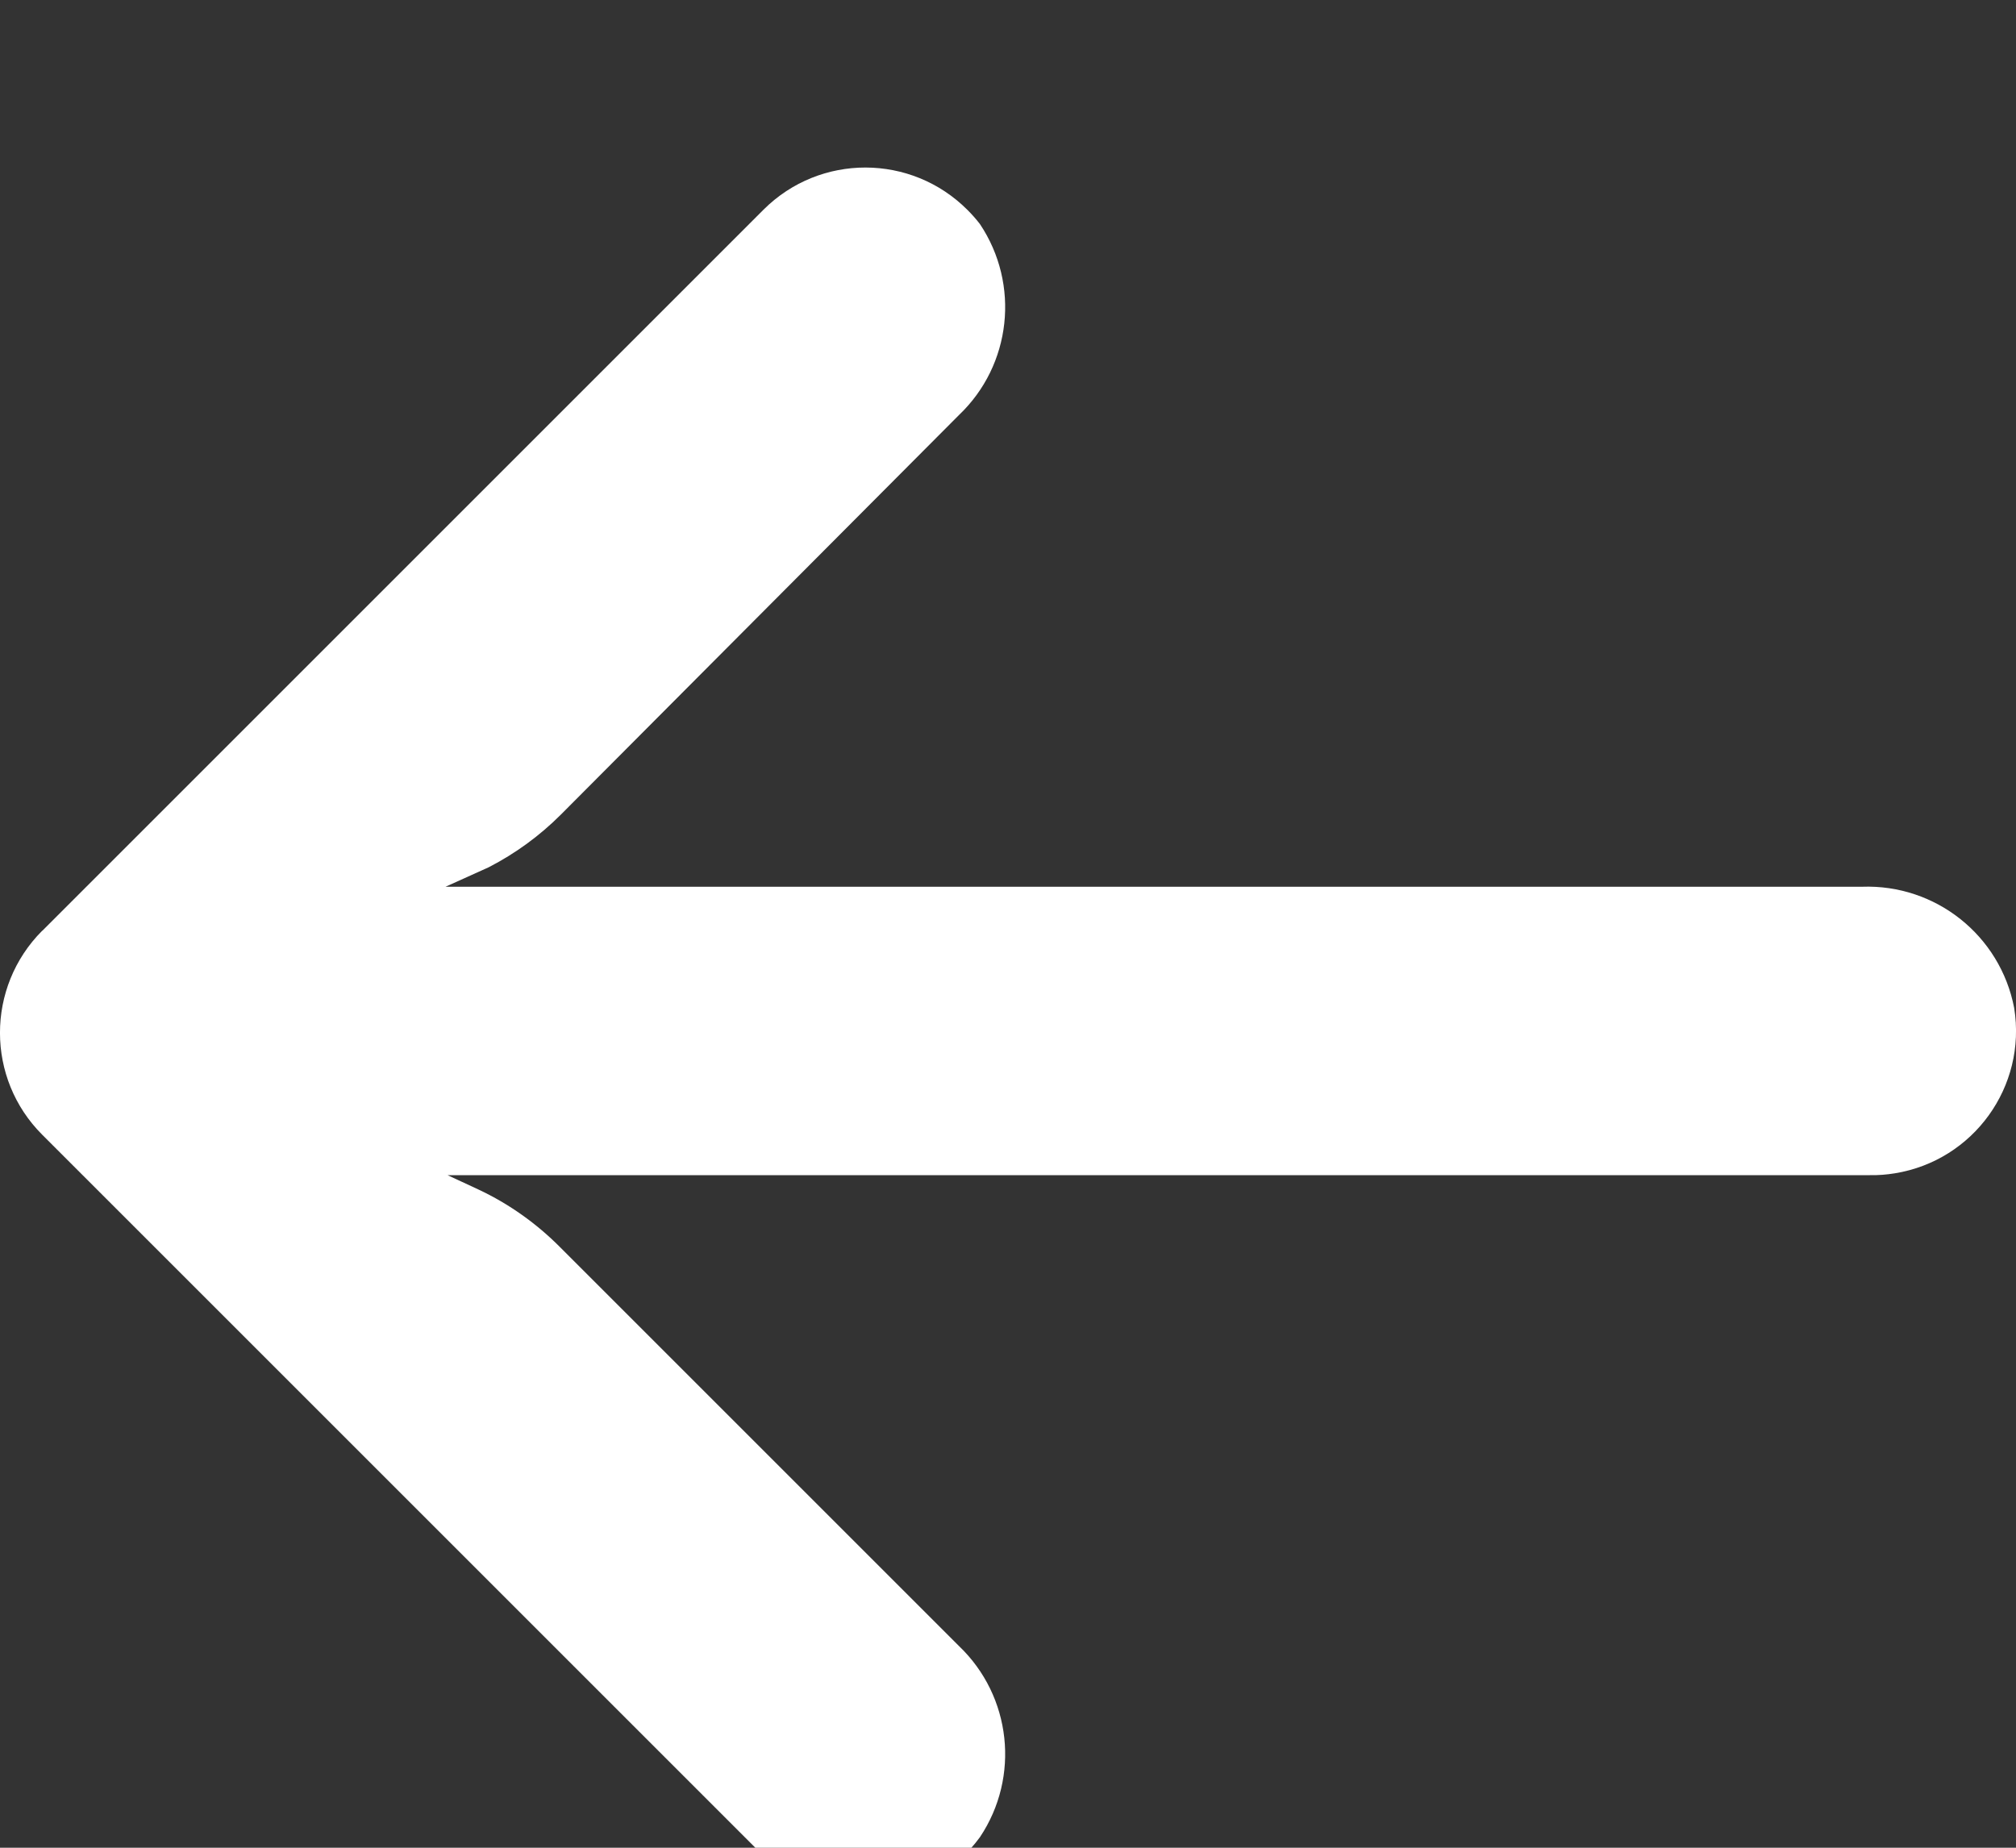<svg width="12" height="11" viewBox="0 0 12 11" fill="none" xmlns="http://www.w3.org/2000/svg">
<rect x="0" y="0" width="12" height="11" fill="#333333" stroke="none"/>
<path d="M11.279 6.985C11.23 6.993 11.18 6.997 11.13 6.996L2.664 6.996L2.849 7.082C3.03 7.167 3.194 7.284 3.334 7.425L5.708 9.799C6.021 10.098 6.073 10.578 5.833 10.937C5.553 11.32 5.015 11.403 4.633 11.123C4.602 11.1 4.572 11.075 4.545 11.049L0.252 6.756C-0.084 6.421 -0.084 5.877 0.251 5.541C0.251 5.541 0.252 5.541 0.252 5.541L4.545 1.248C4.881 0.913 5.424 0.914 5.759 1.25C5.785 1.276 5.81 1.304 5.833 1.334C6.073 1.693 6.021 2.173 5.708 2.471L3.338 4.85C3.212 4.976 3.068 5.081 2.909 5.163L2.652 5.279L11.083 5.279C11.522 5.263 11.906 5.569 11.989 6C12.065 6.468 11.747 6.909 11.279 6.985Z" fill="white"/>
</svg>
